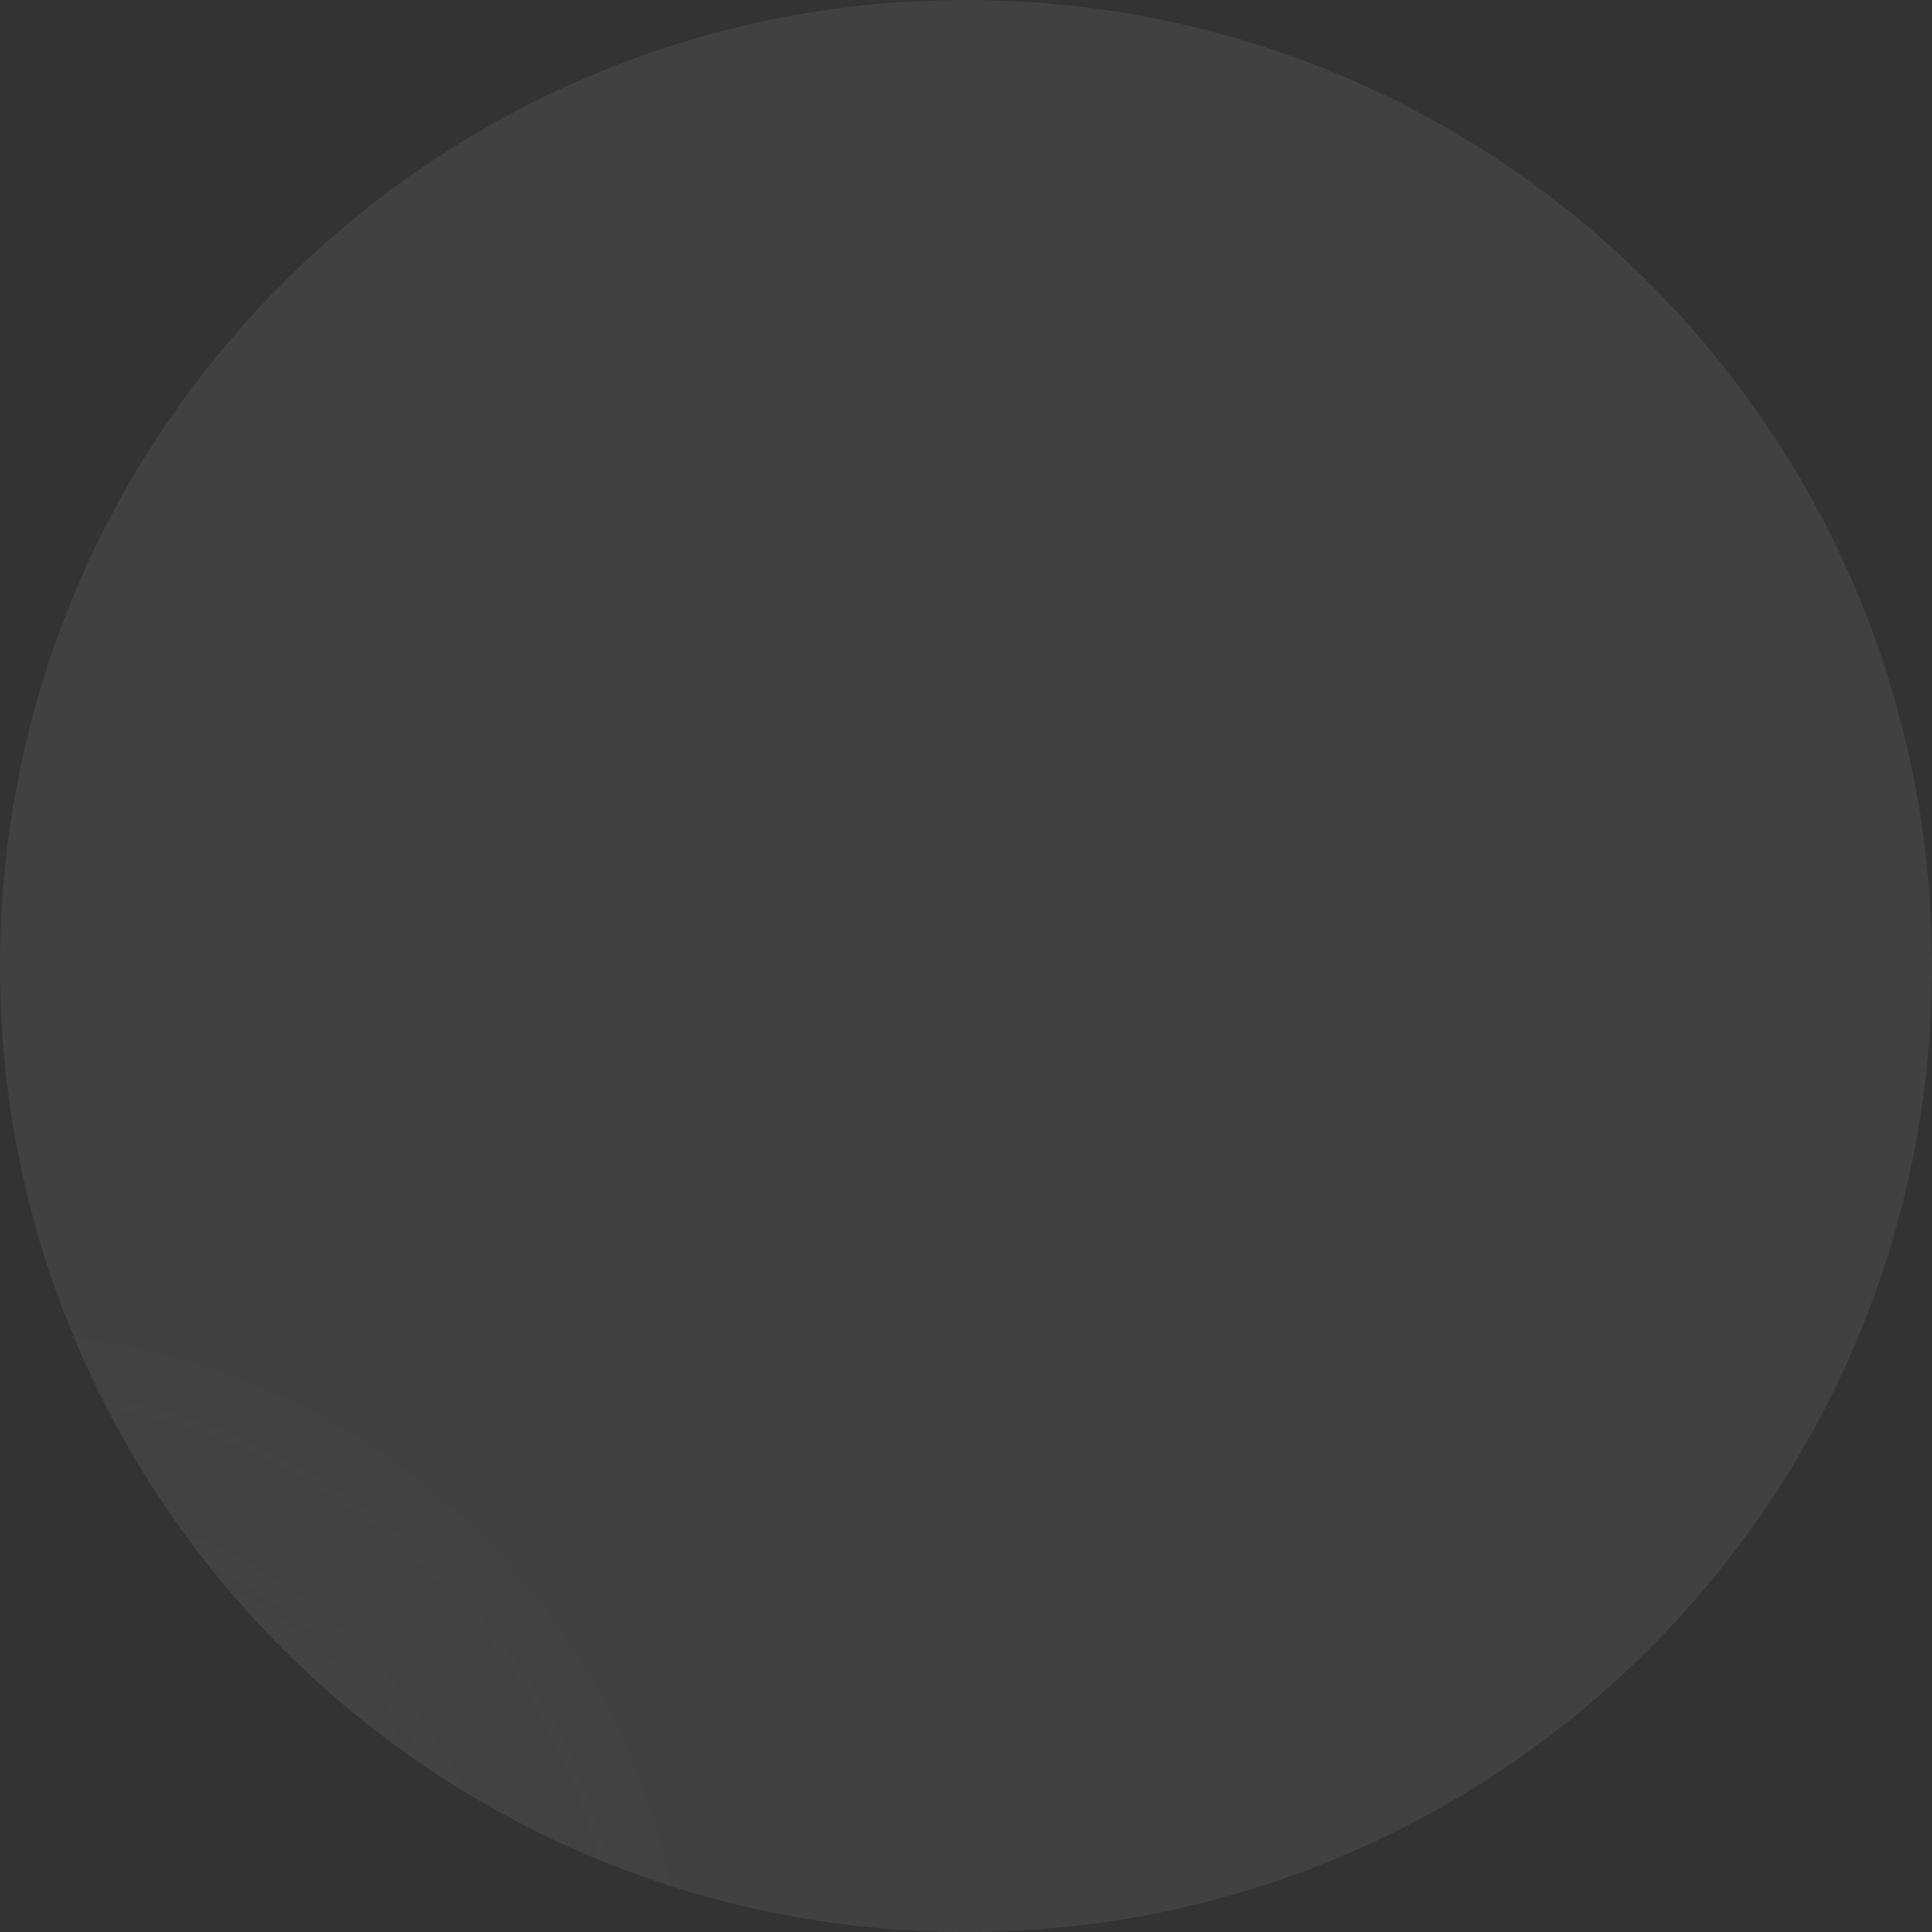 <svg width="45" height="45" viewBox="0 0 45 45" fill="none" xmlns="http://www.w3.org/2000/svg">
<rect x="0" y="0" width="45" height="45" fill="#333333" stroke="none"/>
<g id="Rectangle 93" opacity="0.77">
<path d="M0 22.5C0 10.074 10.074 0 22.5 0C34.926 0 45 10.074 45 22.5C45 34.926 34.926 45 22.5 45C10.074 45 0 34.926 0 22.5Z" fill="url(#paint0_radial_731_3062)"/>
<path d="M0 22.5C0 10.074 10.074 0 22.5 0C34.926 0 45 10.074 45 22.5C45 34.926 34.926 45 22.5 45C10.074 45 0 34.926 0 22.5Z" fill="url(#paint1_radial_731_3062)"/>
<path d="M0 22.5C0 10.074 10.074 0 22.5 0C34.926 0 45 10.074 45 22.5C45 34.926 34.926 45 22.5 45C10.074 45 0 34.926 0 22.5Z" fill="#5E5E5E" fill-opacity="0.18"/>
<path d="M0 22.5C0 10.074 10.074 0 22.5 0C34.926 0 45 10.074 45 22.5C45 34.926 34.926 45 22.5 45C10.074 45 0 34.926 0 22.5Z" fill="white" fill-opacity="0.06"/>
</g>
<defs>
<radialGradient id="paint0_radial_731_3062" cx="0" cy="0" r="1" gradientUnits="userSpaceOnUse" gradientTransform="translate(-2.68221e-06 47) rotate(90) scale(22.5)">
<stop stop-color="#5E5E5E" stop-opacity="0.14"/>
<stop offset="0.74" stop-color="#5E5E5E" stop-opacity="0"/>
</radialGradient>
<radialGradient id="paint1_radial_731_3062" cx="0" cy="0" r="1" gradientUnits="userSpaceOnUse" gradientTransform="translate(-2.68221e-06 47) rotate(90) scale(22.5)">
<stop stop-color="white" stop-opacity="0.07"/>
<stop offset="0.56" stop-color="white" stop-opacity="0"/>
</radialGradient>
</defs>
</svg>

